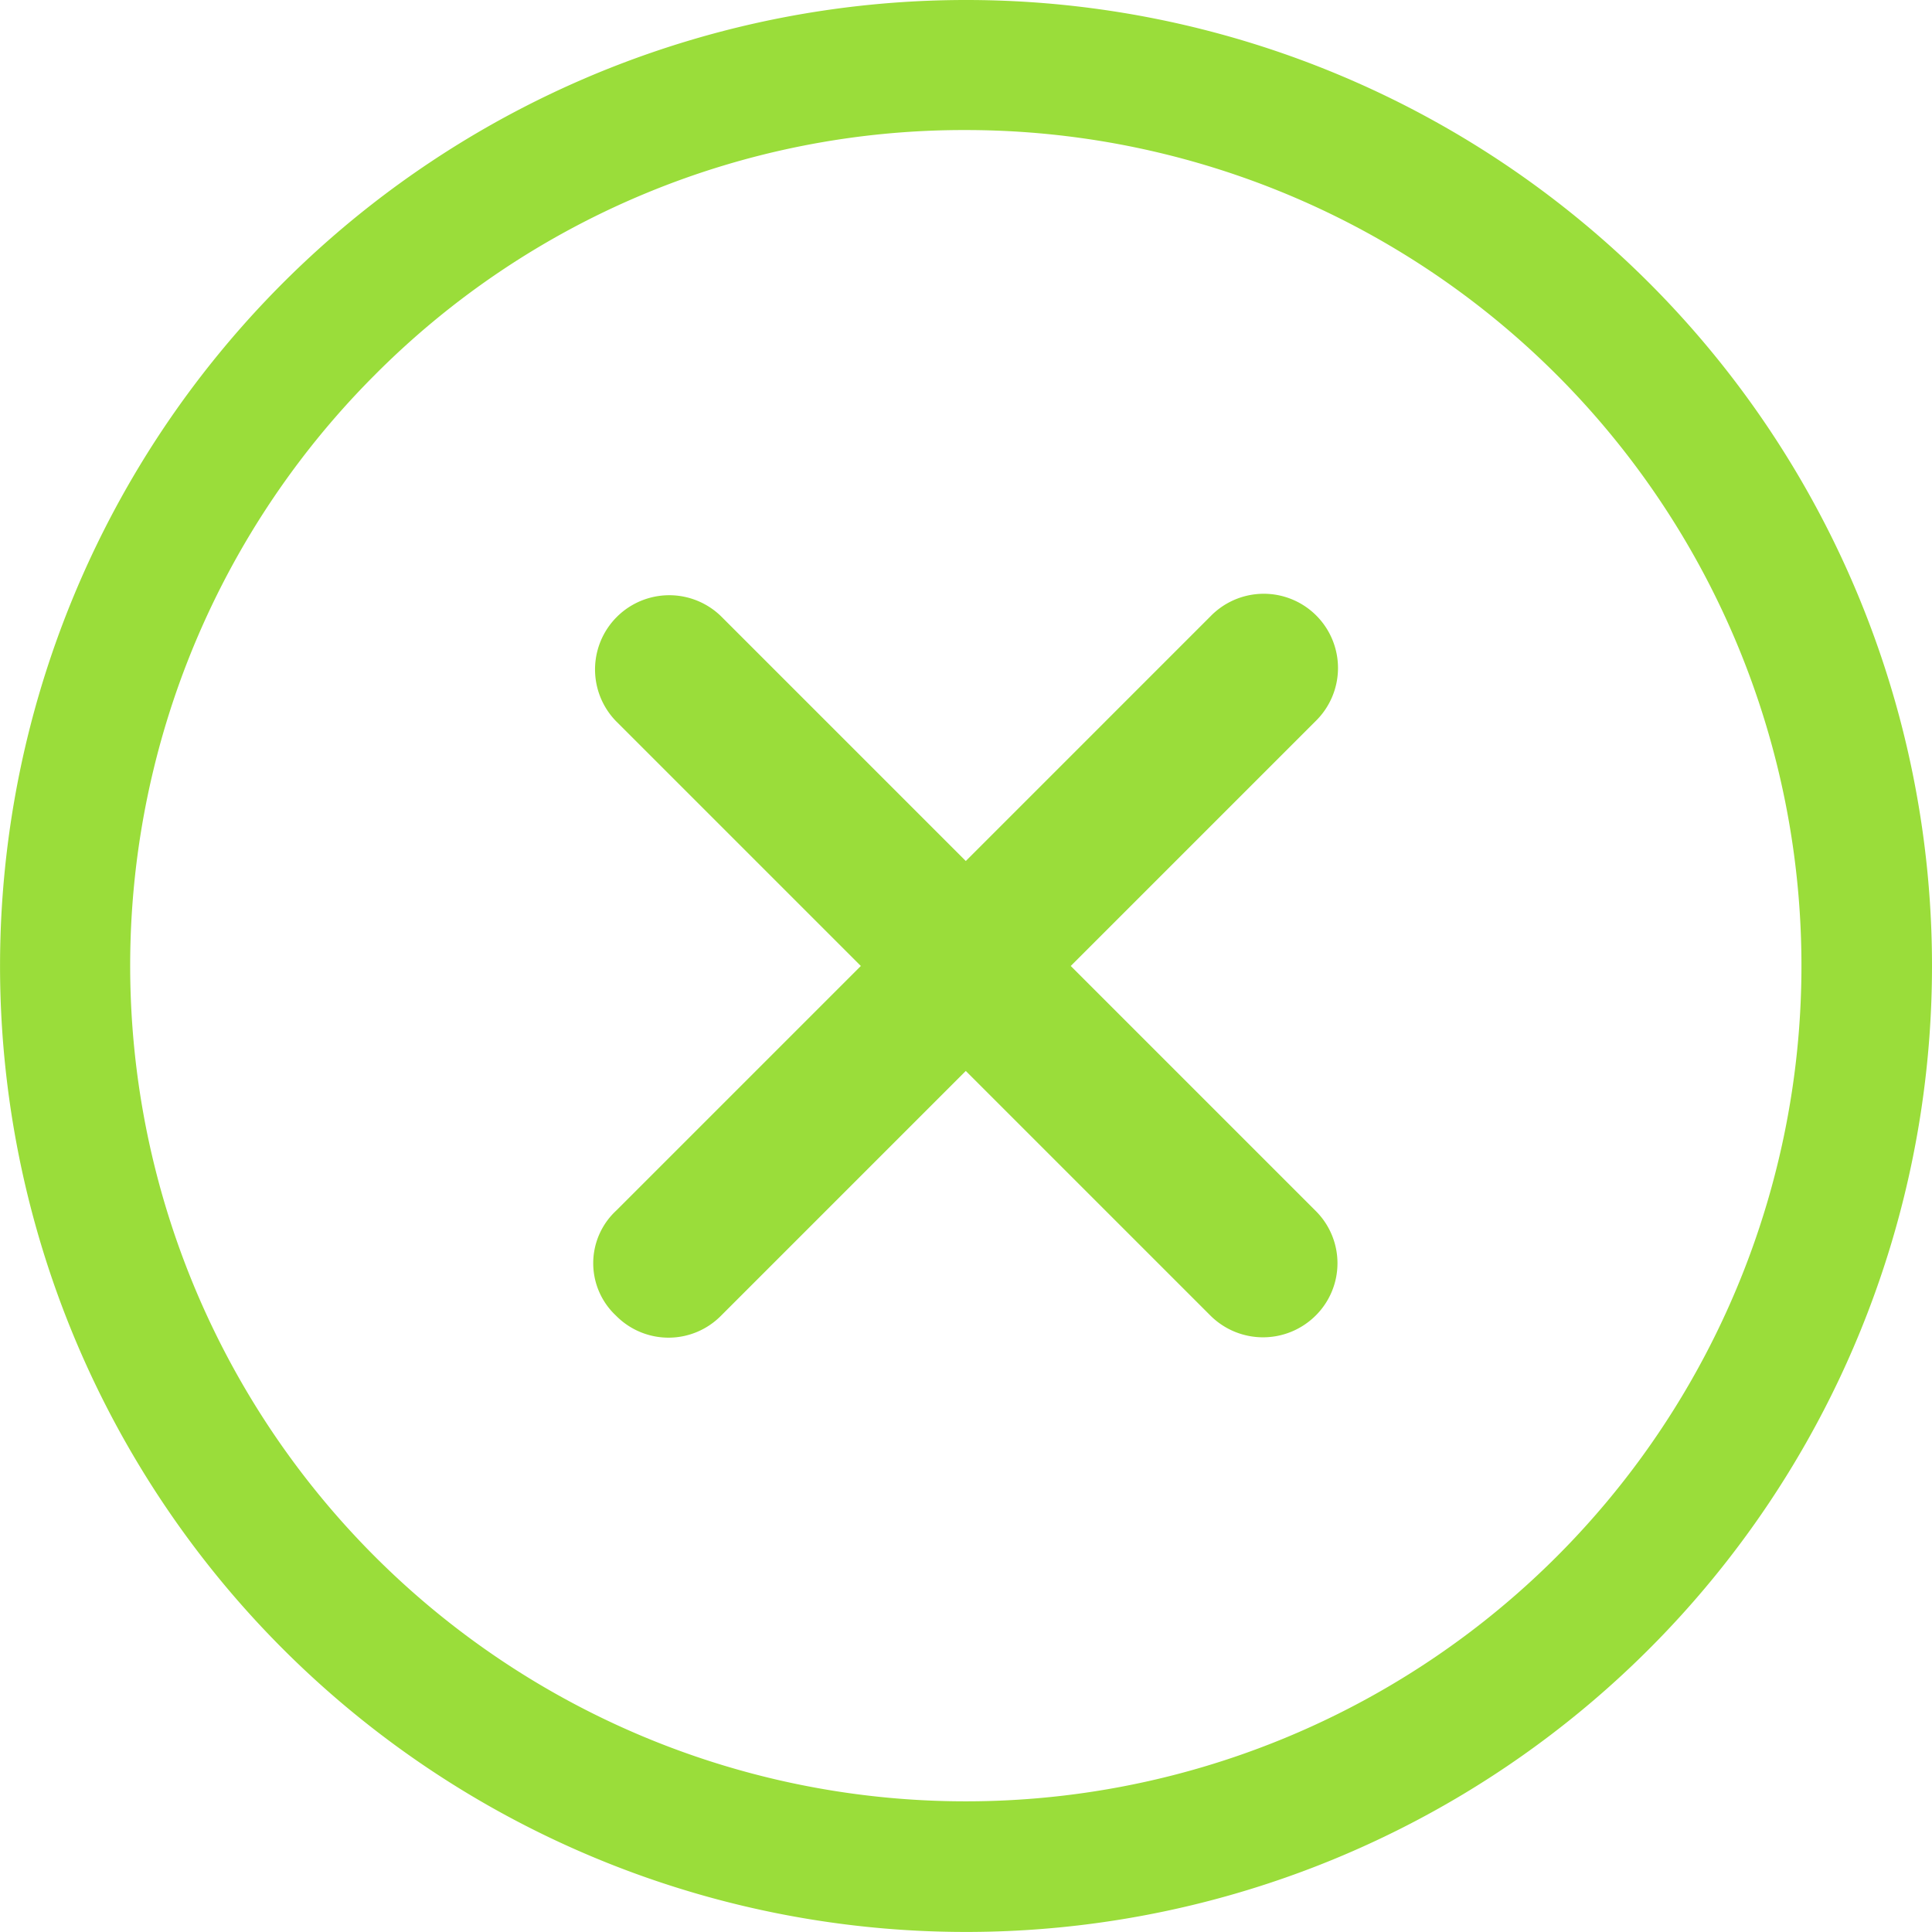 <svg xmlns="http://www.w3.org/2000/svg" width="41.045" height="41.045" viewBox="0 0 41.045 41.045">
  <g id="Icon_ionic-ios-close-circle-outline" data-name="Icon ionic-ios-close-circle-outline" transform="translate(-3.375 -3.375)">
    <path id="Path_496" data-name="Path 496" d="M27.7,25.476l-5.2-5.2,5.2-5.2a1.577,1.577,0,1,0-2.23-2.23l-5.2,5.2-5.2-5.2a1.577,1.577,0,0,0-2.23,2.23l5.2,5.2-5.2,5.2a1.524,1.524,0,0,0,0,2.23,1.566,1.566,0,0,0,2.23,0l5.2-5.2,5.2,5.2a1.584,1.584,0,0,0,2.23,0A1.566,1.566,0,0,0,27.7,25.476Z" transform="translate(3.623 3.621)" fill="#9add3a"/>
    <path id="Path_497" data-name="Path 497" d="M23.9,6.138a17.753,17.753,0,1,1-12.56,5.2,17.642,17.642,0,0,1,12.56-5.2m0-2.763A20.522,20.522,0,1,0,44.42,23.9,20.519,20.519,0,0,0,23.9,3.375Z" fill="#9add3a"/>
  </g>
</svg>
